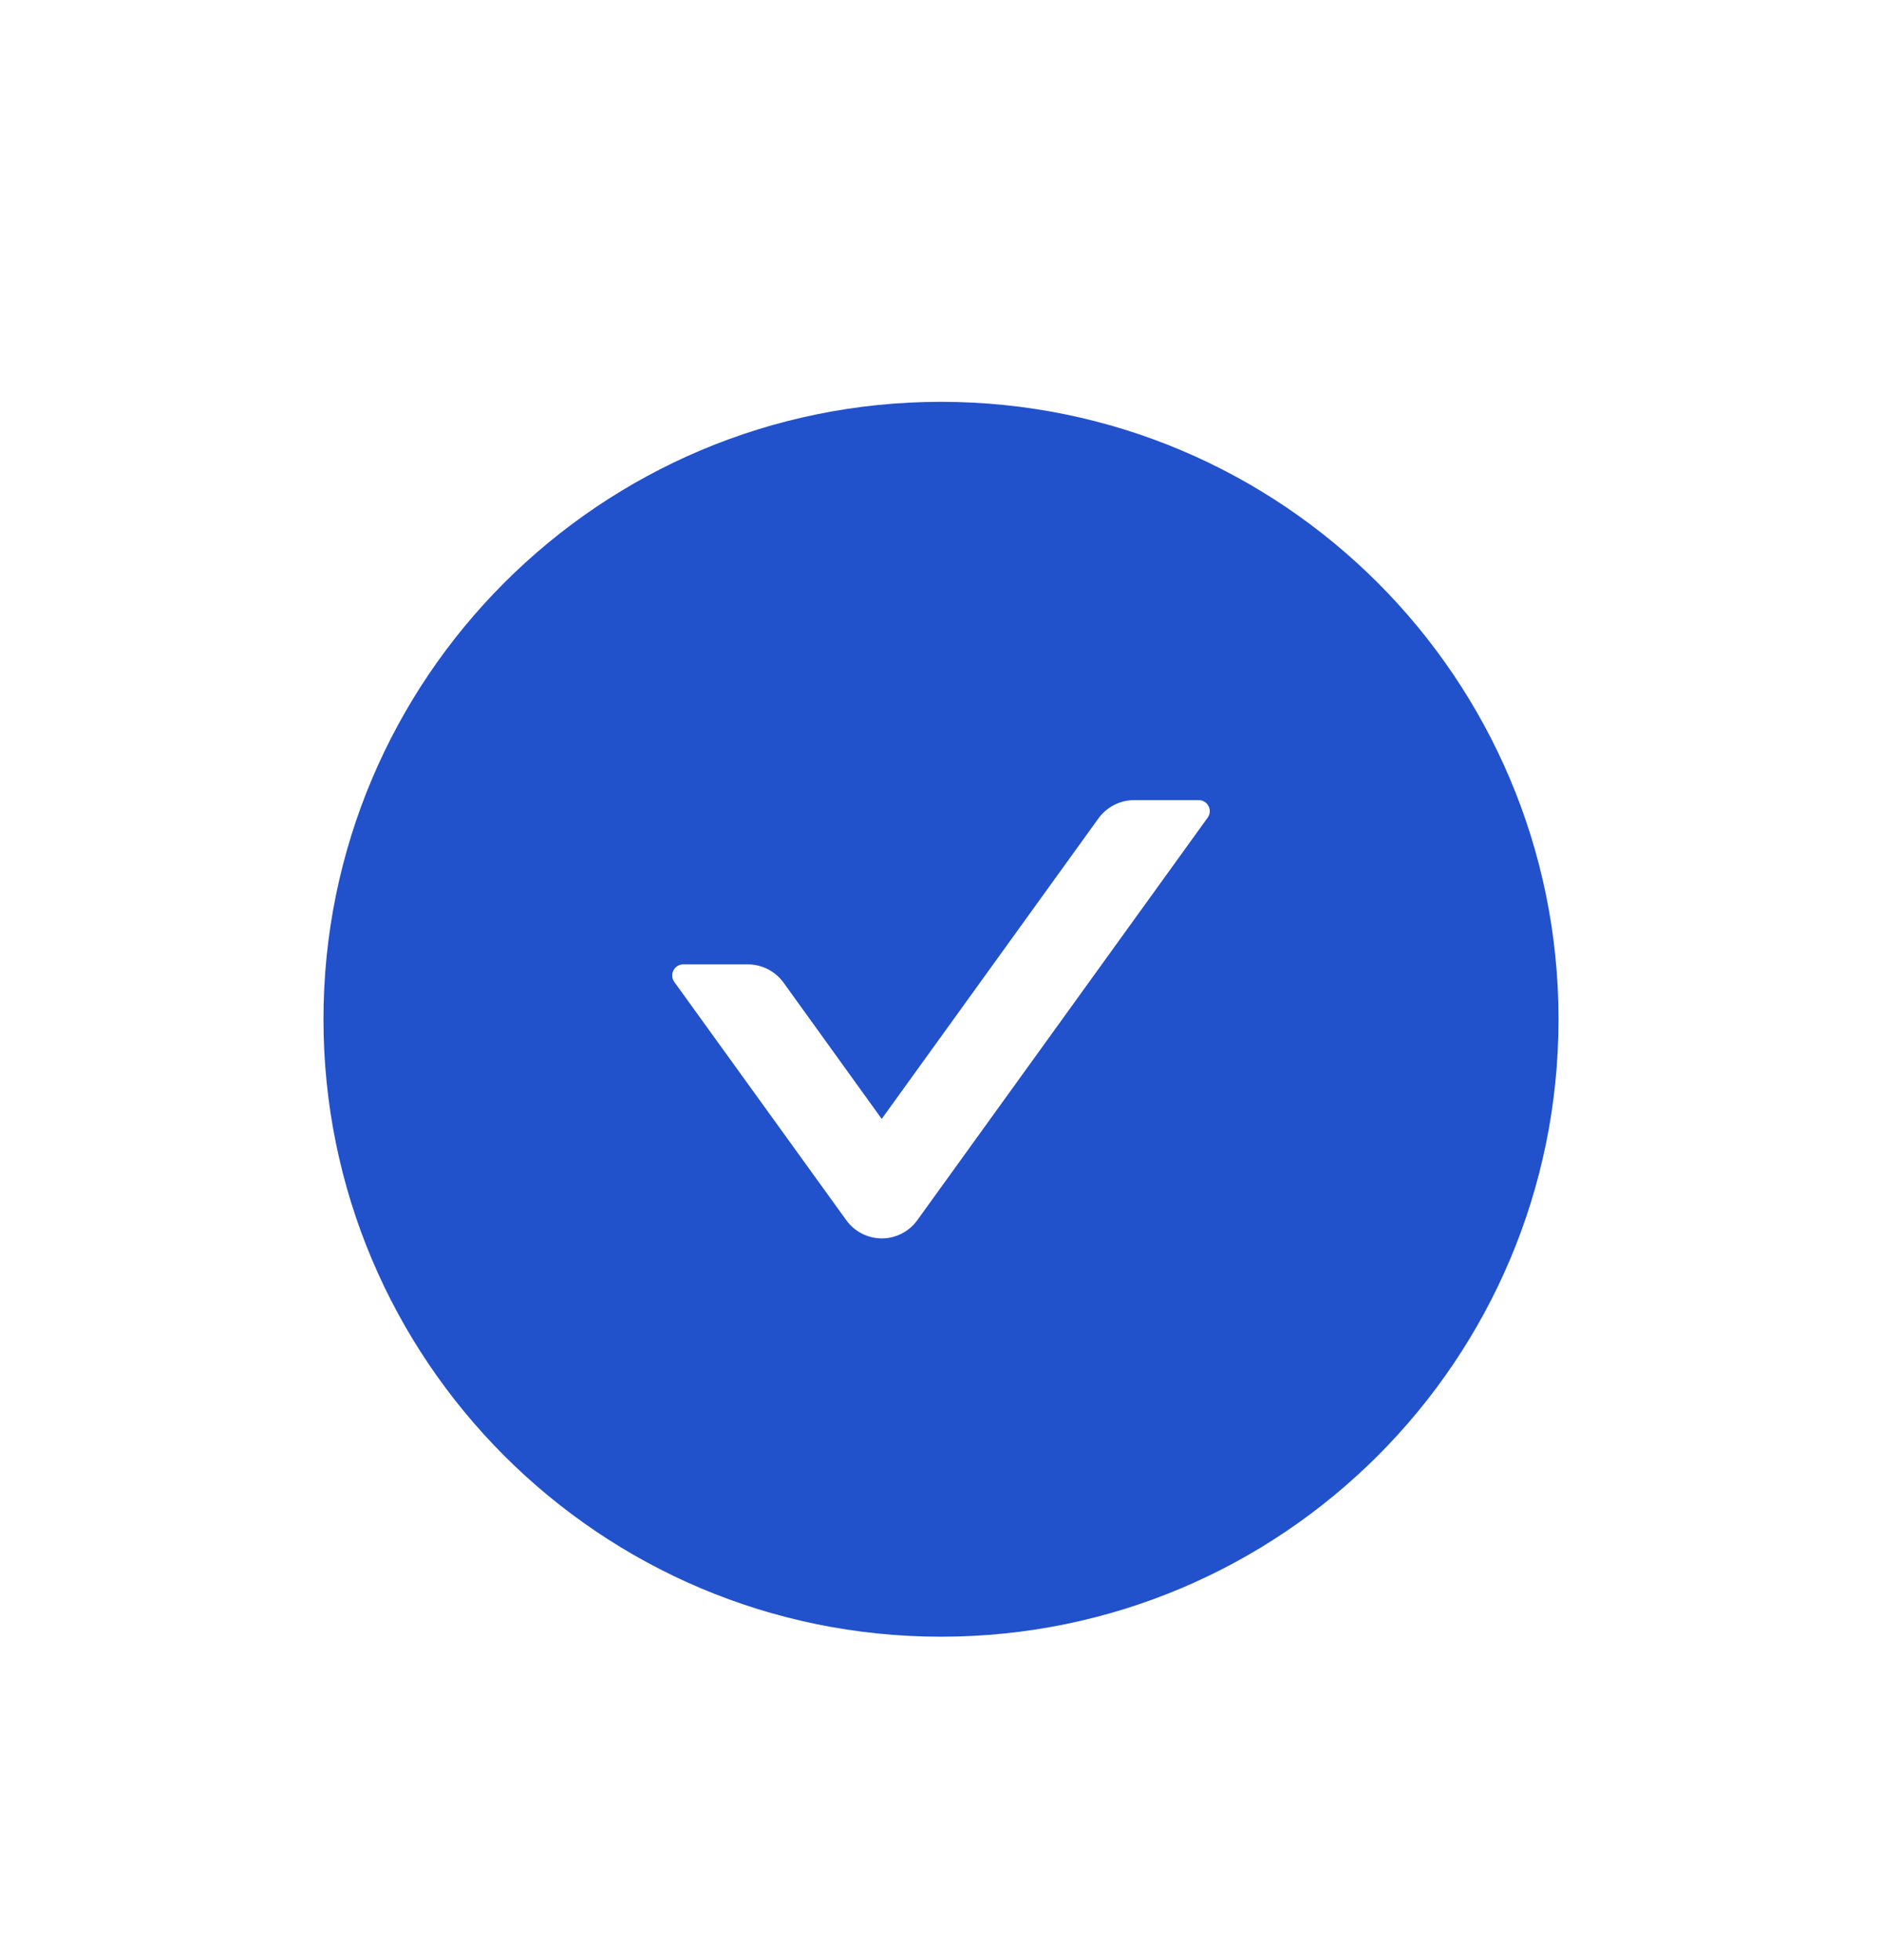 <svg width="24" height="25" viewBox="0 0 24 25" fill="none" xmlns="http://www.w3.org/2000/svg">
<g filter="url(#filter0_d)">
<path d="M12 1.125C7.651 1.125 4.125 4.651 4.125 9C4.125 13.349 7.651 16.875 12 16.875C16.349 16.875 19.875 13.349 19.875 9C19.875 4.651 16.349 1.125 12 1.125ZM15.401 6.428L11.699 11.561C11.648 11.633 11.579 11.692 11.5 11.733C11.421 11.773 11.334 11.795 11.245 11.795C11.156 11.795 11.069 11.773 10.99 11.733C10.911 11.692 10.842 11.633 10.791 11.561L8.599 8.524C8.532 8.43 8.599 8.3 8.713 8.3H9.537C9.717 8.3 9.887 8.387 9.993 8.534L11.244 10.271L14.007 6.439C14.113 6.293 14.282 6.205 14.463 6.205H15.287C15.401 6.205 15.468 6.335 15.401 6.428Z" fill="#2251CC"/>
</g>
<defs>
<filter id="filter0_d" x="-1" y="0" width="26" height="26" filterUnits="userSpaceOnUse" color-interpolation-filters="sRGB">
<feFlood flood-opacity="0" result="BackgroundImageFix"/>
<feColorMatrix in="SourceAlpha" type="matrix" values="0 0 0 0 0 0 0 0 0 0 0 0 0 0 0 0 0 0 127 0"/>
<feOffset dy="4"/>
<feGaussianBlur stdDeviation="2"/>
<feColorMatrix type="matrix" values="0 0 0 0 0 0 0 0 0 0 0 0 0 0 0 0 0 0 0.25 0"/>
<feBlend mode="normal" in2="BackgroundImageFix" result="effect1_dropShadow"/>
<feBlend mode="normal" in="SourceGraphic" in2="effect1_dropShadow" result="shape"/>
</filter>
</defs>
</svg>
